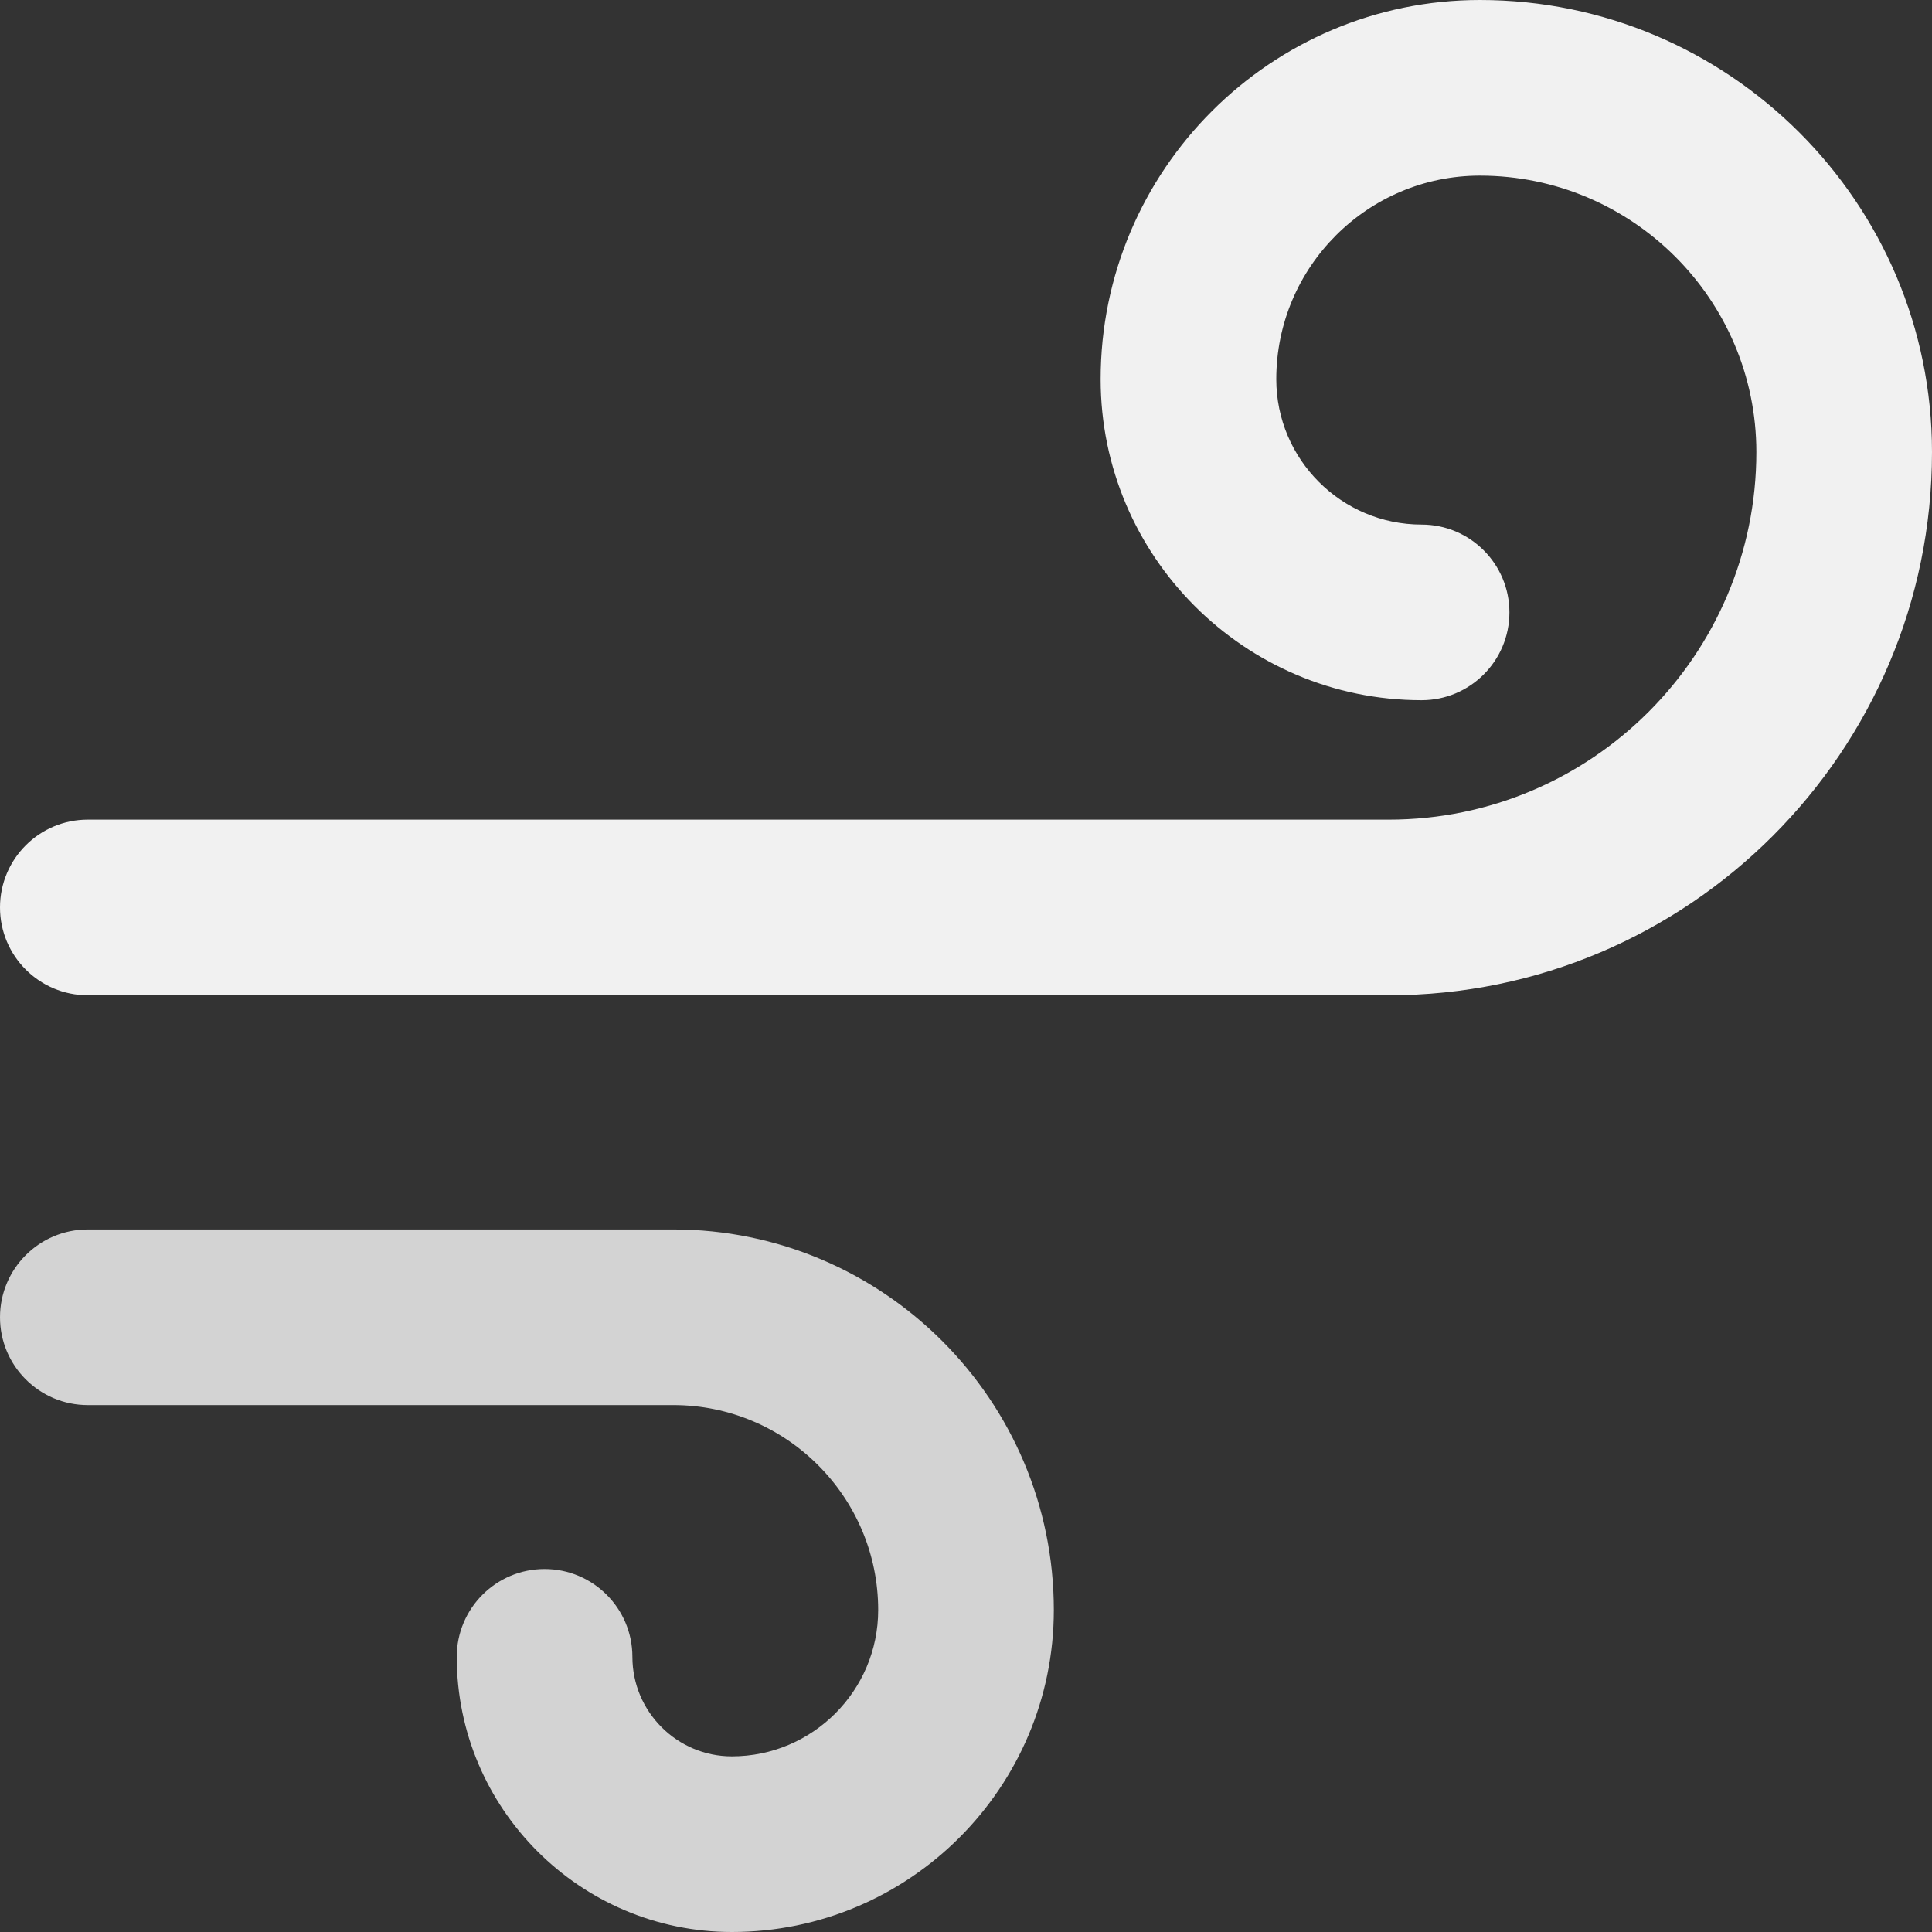 <?xml version="1.0" encoding="iso-8859-1"?>
<!-- Generator: Adobe Illustrator 19.0.0, SVG Export Plug-In . SVG Version: 6.00 Build 0)  -->
<svg version="1.1" id="Layer_1" xmlns="http://www.w3.org/2000/svg" xmlns:xlink="http://www.w3.org/1999/xlink" x="0px" y="0px"
	 viewBox="0 0 512 512" style="enable-background:new 0 0 512 512;" xml:space="preserve">
<rect x="0" y="0" width="512" height="512" fill="#333333" stroke="none"/>
<path style="fill:#D3D3D3;" d="M23.273,372.364H178.44c29.935,0,54.288,24.362,54.288,54.308c0,21.386-17.394,38.783-38.774,38.783
	c-14.536,0-26.362-11.83-26.362-26.374c0-12.853-10.42-23.273-23.273-23.273c-12.853,0-23.273,10.42-23.273,23.273
	c0,40.208,32.706,72.92,72.907,72.92c47.045,0,85.319-38.277,85.319-85.329c0-55.611-45.233-100.853-100.833-100.853H23.273
	C10.42,325.818,0,336.238,0,349.091C0,361.944,10.42,372.364,23.273,372.364z"/>
<path style="fill:#f1f1f1;" d="M23.273,263.758h344.781c79.372,0,143.946-64.576,143.946-143.95C512,53.746,458.252,0,392.189,0
	c-55.42,0-100.506,45.085-100.506,100.501c0,46.901,38.155,85.059,85.054,85.059c12.853,0,23.273-10.42,23.273-23.273
	s-10.42-23.273-23.273-23.273c-21.234,0-38.509-17.278-38.509-38.513c0-29.752,24.207-53.955,53.96-53.955
	c40.398,0,73.266,32.866,73.266,73.263c0,53.709-43.694,97.404-97.401,97.404H23.273C10.42,217.212,0,227.632,0,240.485
	C0,253.338,10.42,263.758,23.273,263.758z"/>
<g>
</g>
<g>
</g>
<g>
</g>
<g>
</g>
<g>
</g>
<g>
</g>
<g>
</g>
<g>
</g>
<g>
</g>
<g>
</g>
<g>
</g>
<g>
</g>
<g>
</g>
<g>
</g>
<g>
</g>
</svg>
